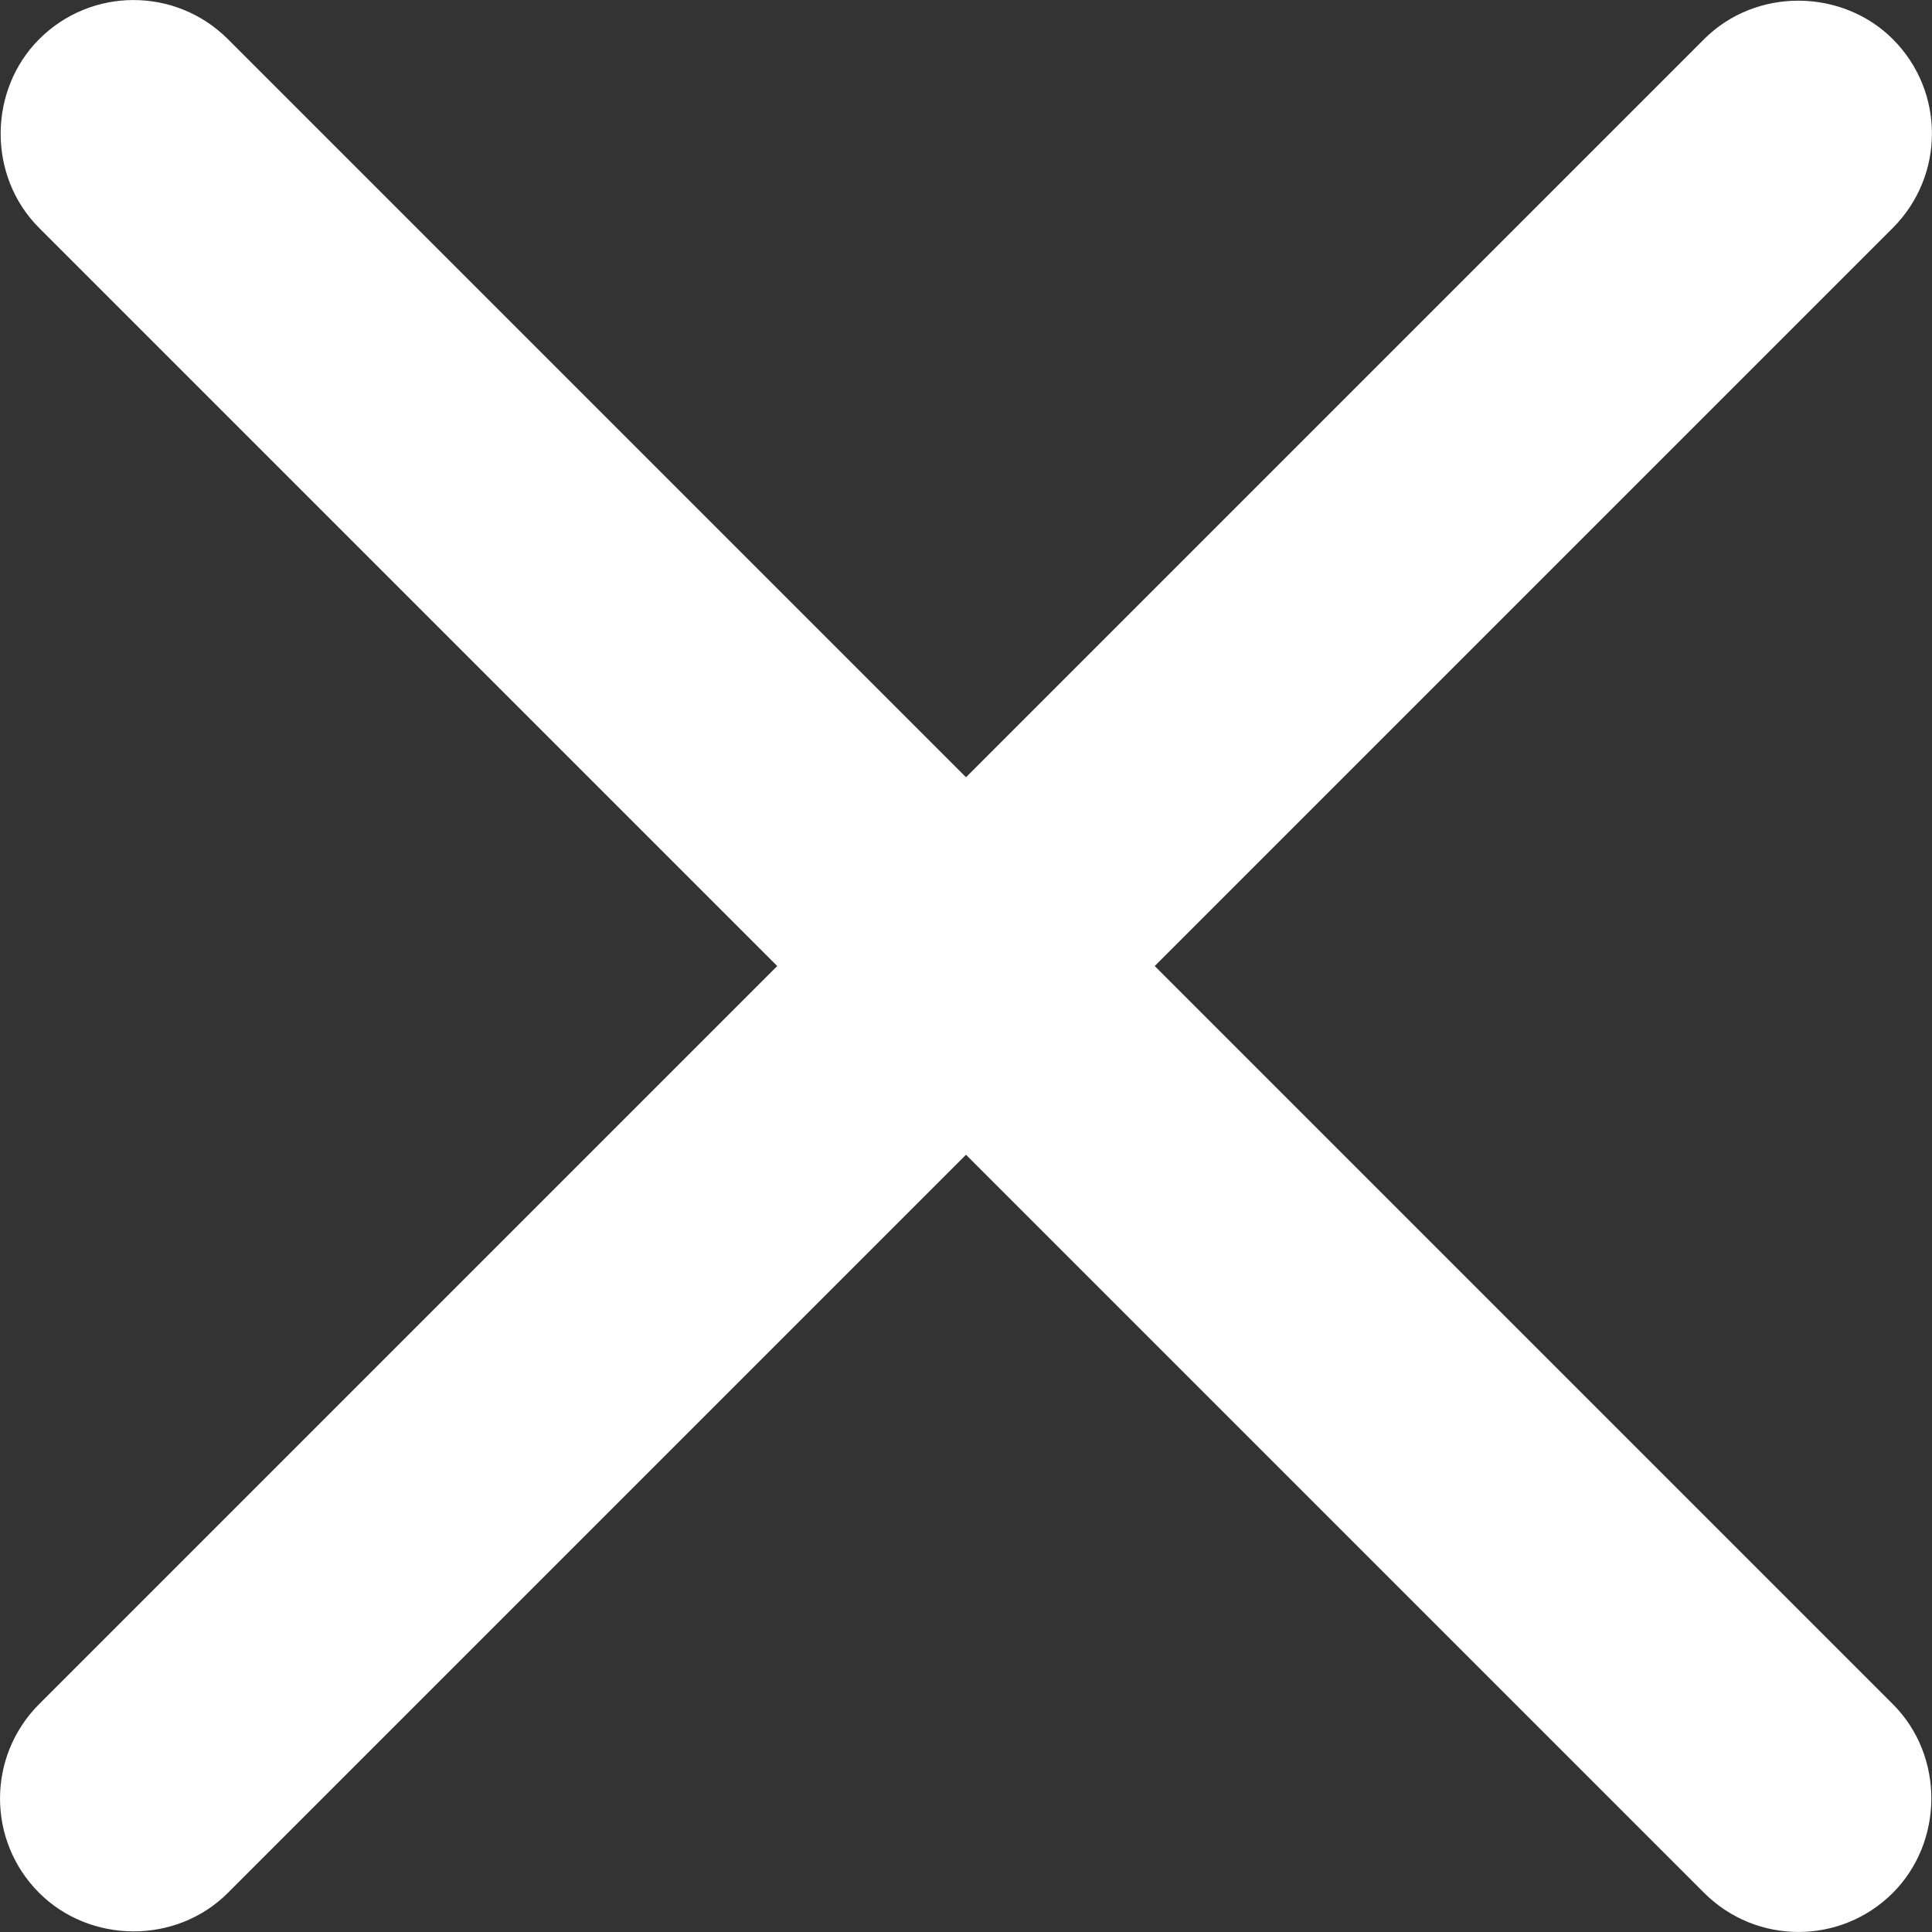 <?xml version="1.0" standalone="no"?><!DOCTYPE svg PUBLIC "-//W3C//DTD SVG 1.1//EN" "http://www.w3.org/Graphics/SVG/1.1/DTD/svg11.dtd"><svg t="1494509525531" class="icon" style="" viewBox="0 0 1024 1024" version="1.1" xmlns="http://www.w3.org/2000/svg" p-id="3609" xmlns:xlink="http://www.w3.org/1999/xlink" width="200" height="200"><rect x="0" y="0" width="1024" height="1024" fill="#333333" stroke="none"/><defs><style type="text/css"></style></defs><path d="M512.002 411.955l-391.156-391.156c-27.711-27.711-72.478-27.679-100.093-0.032-26.815 26.815-27.615 72.446 0.032 100.093l391.156 391.156-391.156 391.156c-27.711 27.711-27.679 72.478-0.032 100.093 26.815 26.815 72.446 27.615 100.093-0.064l391.156-391.156 391.156 391.156c27.711 27.711 72.478 27.679 100.093 0.064 26.815-26.815 27.615-72.446-0.064-100.093l-391.156-391.156 391.156-391.156c27.711-27.711 27.679-72.478 0.064-100.093-26.815-26.815-72.446-27.615-100.093 0.032l-391.156 391.156z" p-id="3610" fill="#ffffff"></path></svg>